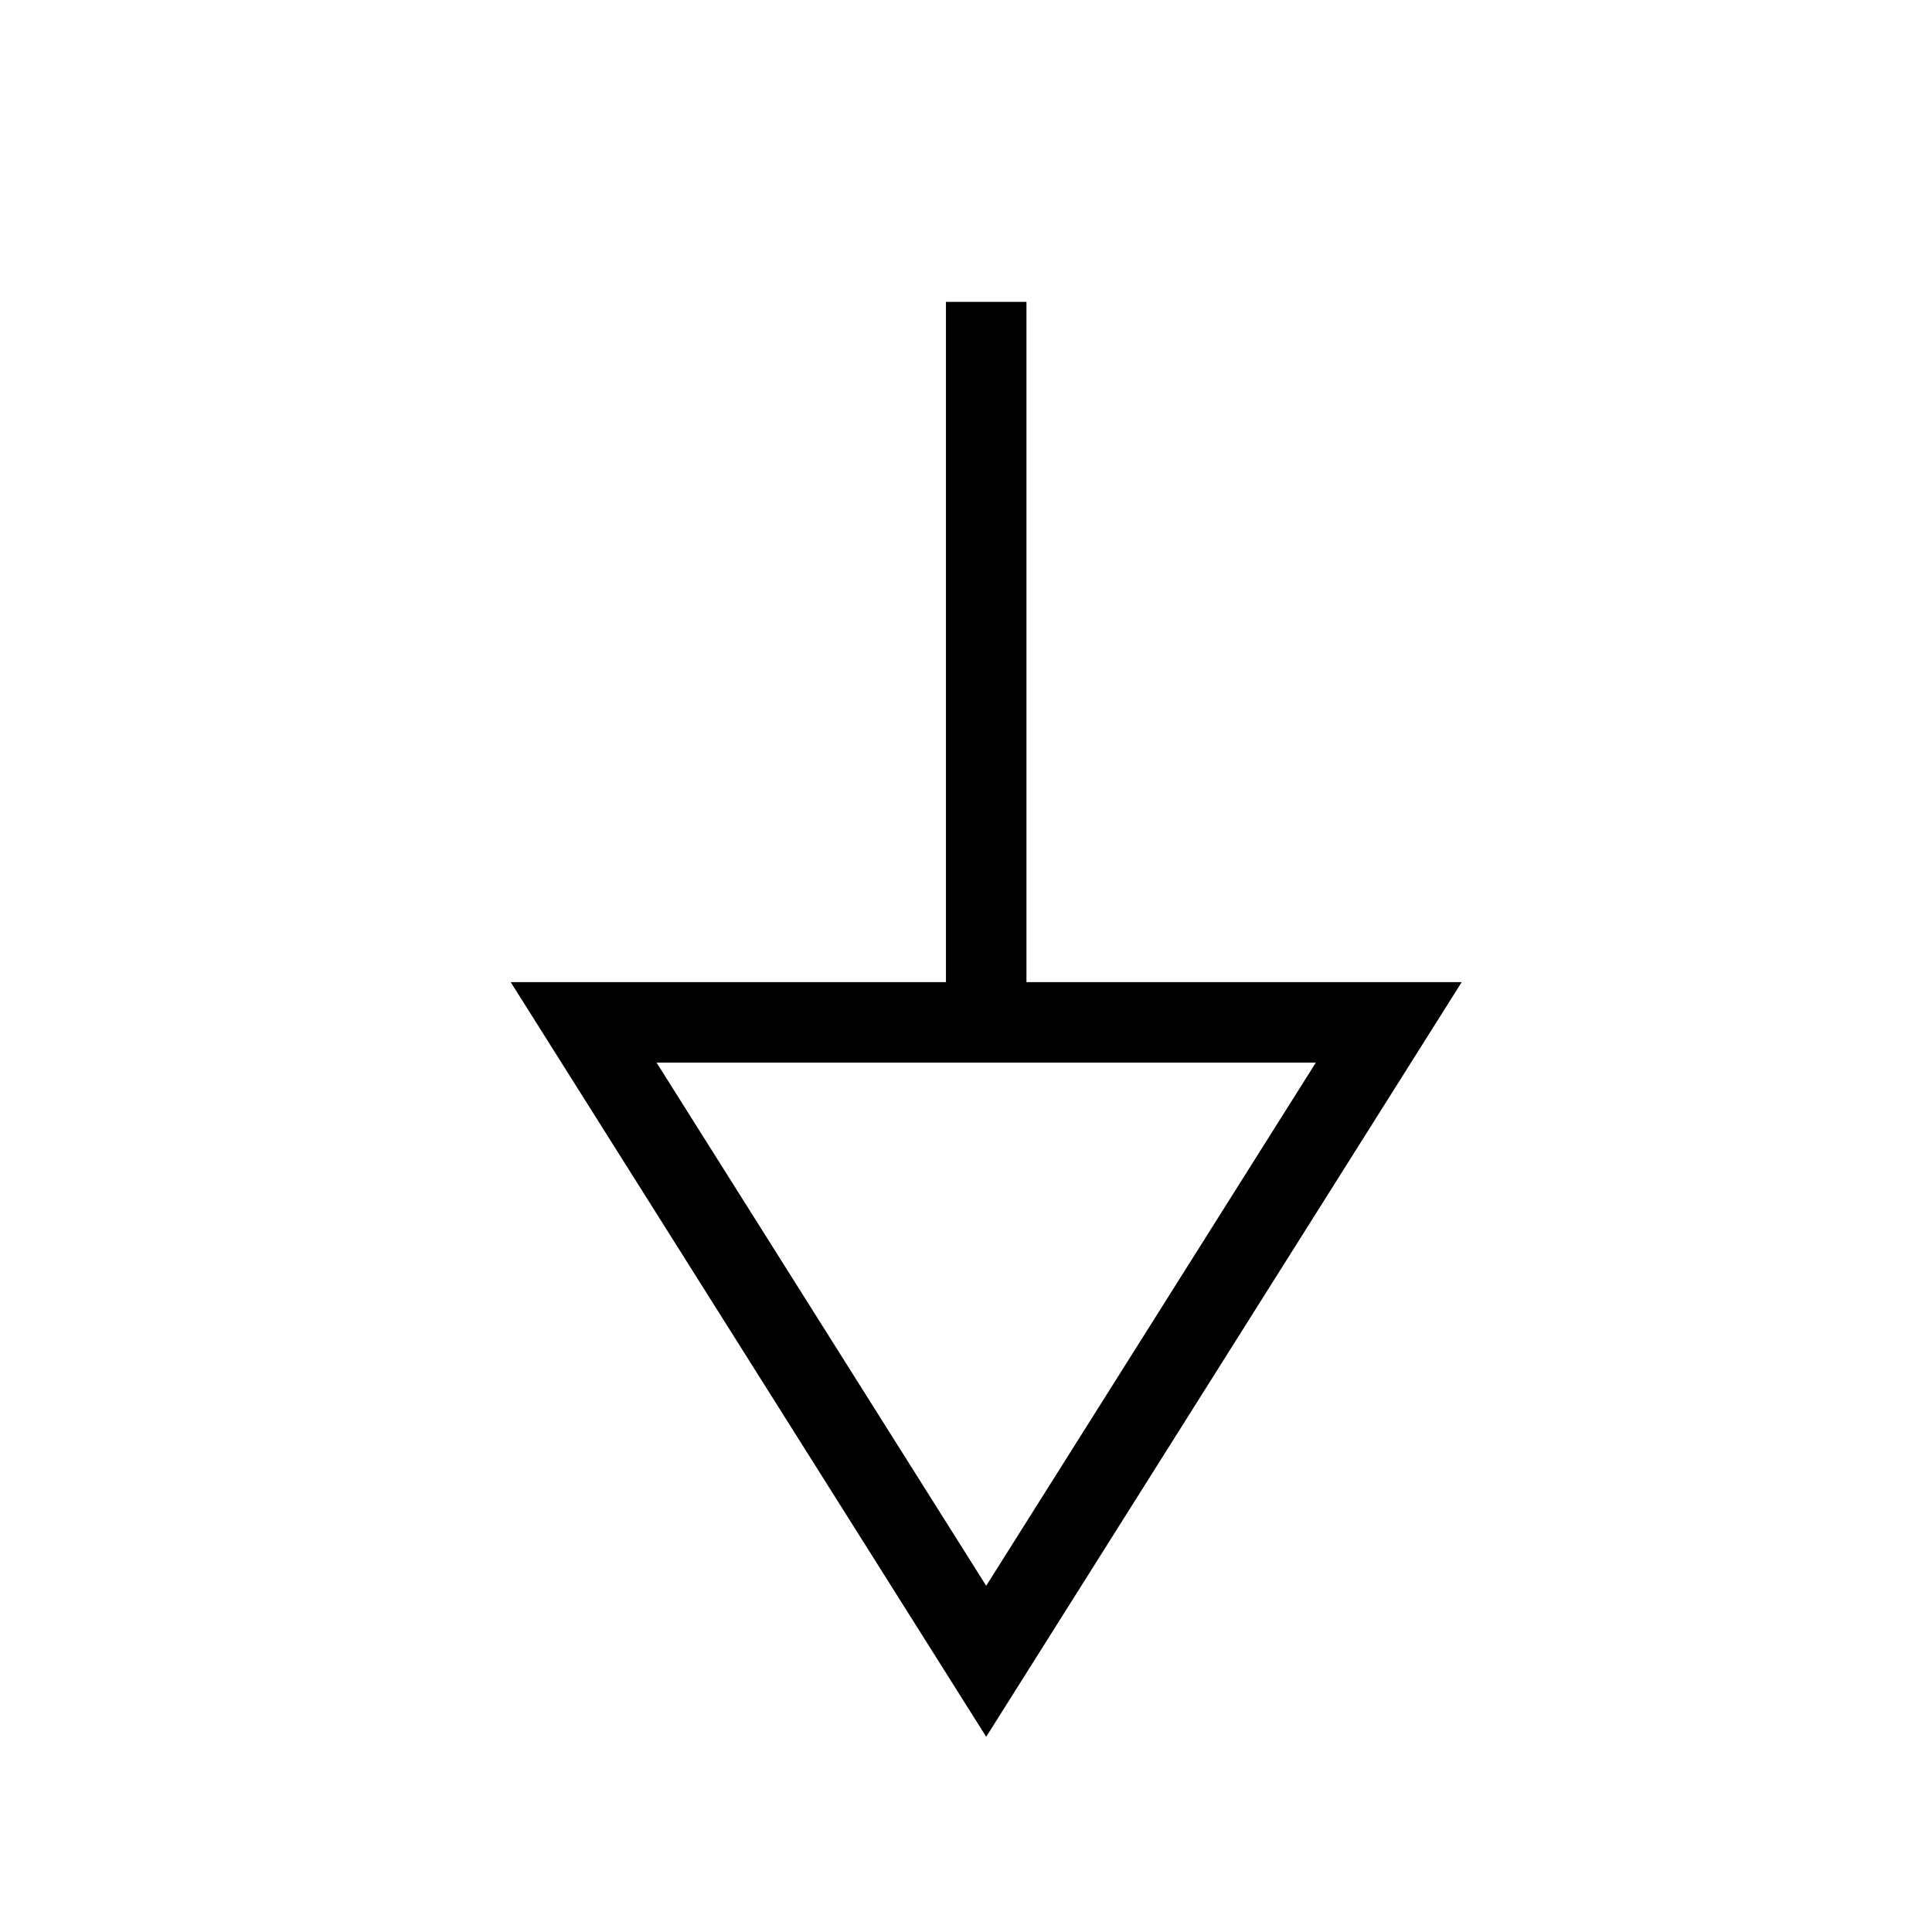 <svg width="24" height="24" viewBox="0 0 24 24" fill="none" xmlns="http://www.w3.org/2000/svg">
<g clip-path="url(#clip0_430_7542)">
<path opacity="0.4" d="M12.251 12.7V3.75" stroke="strokeColor"/>
<path fill-rule="evenodd" clip-rule="evenodd" d="M7.25 12.7L12.251 20.637L17.252 12.7H7.25Z" stroke="strokeColor"/>
</g>
<defs>
<clipPath id="clip0_430_7542">
<rect width="24" height="24" fill="white"/>
</clipPath>
</defs>
</svg>
